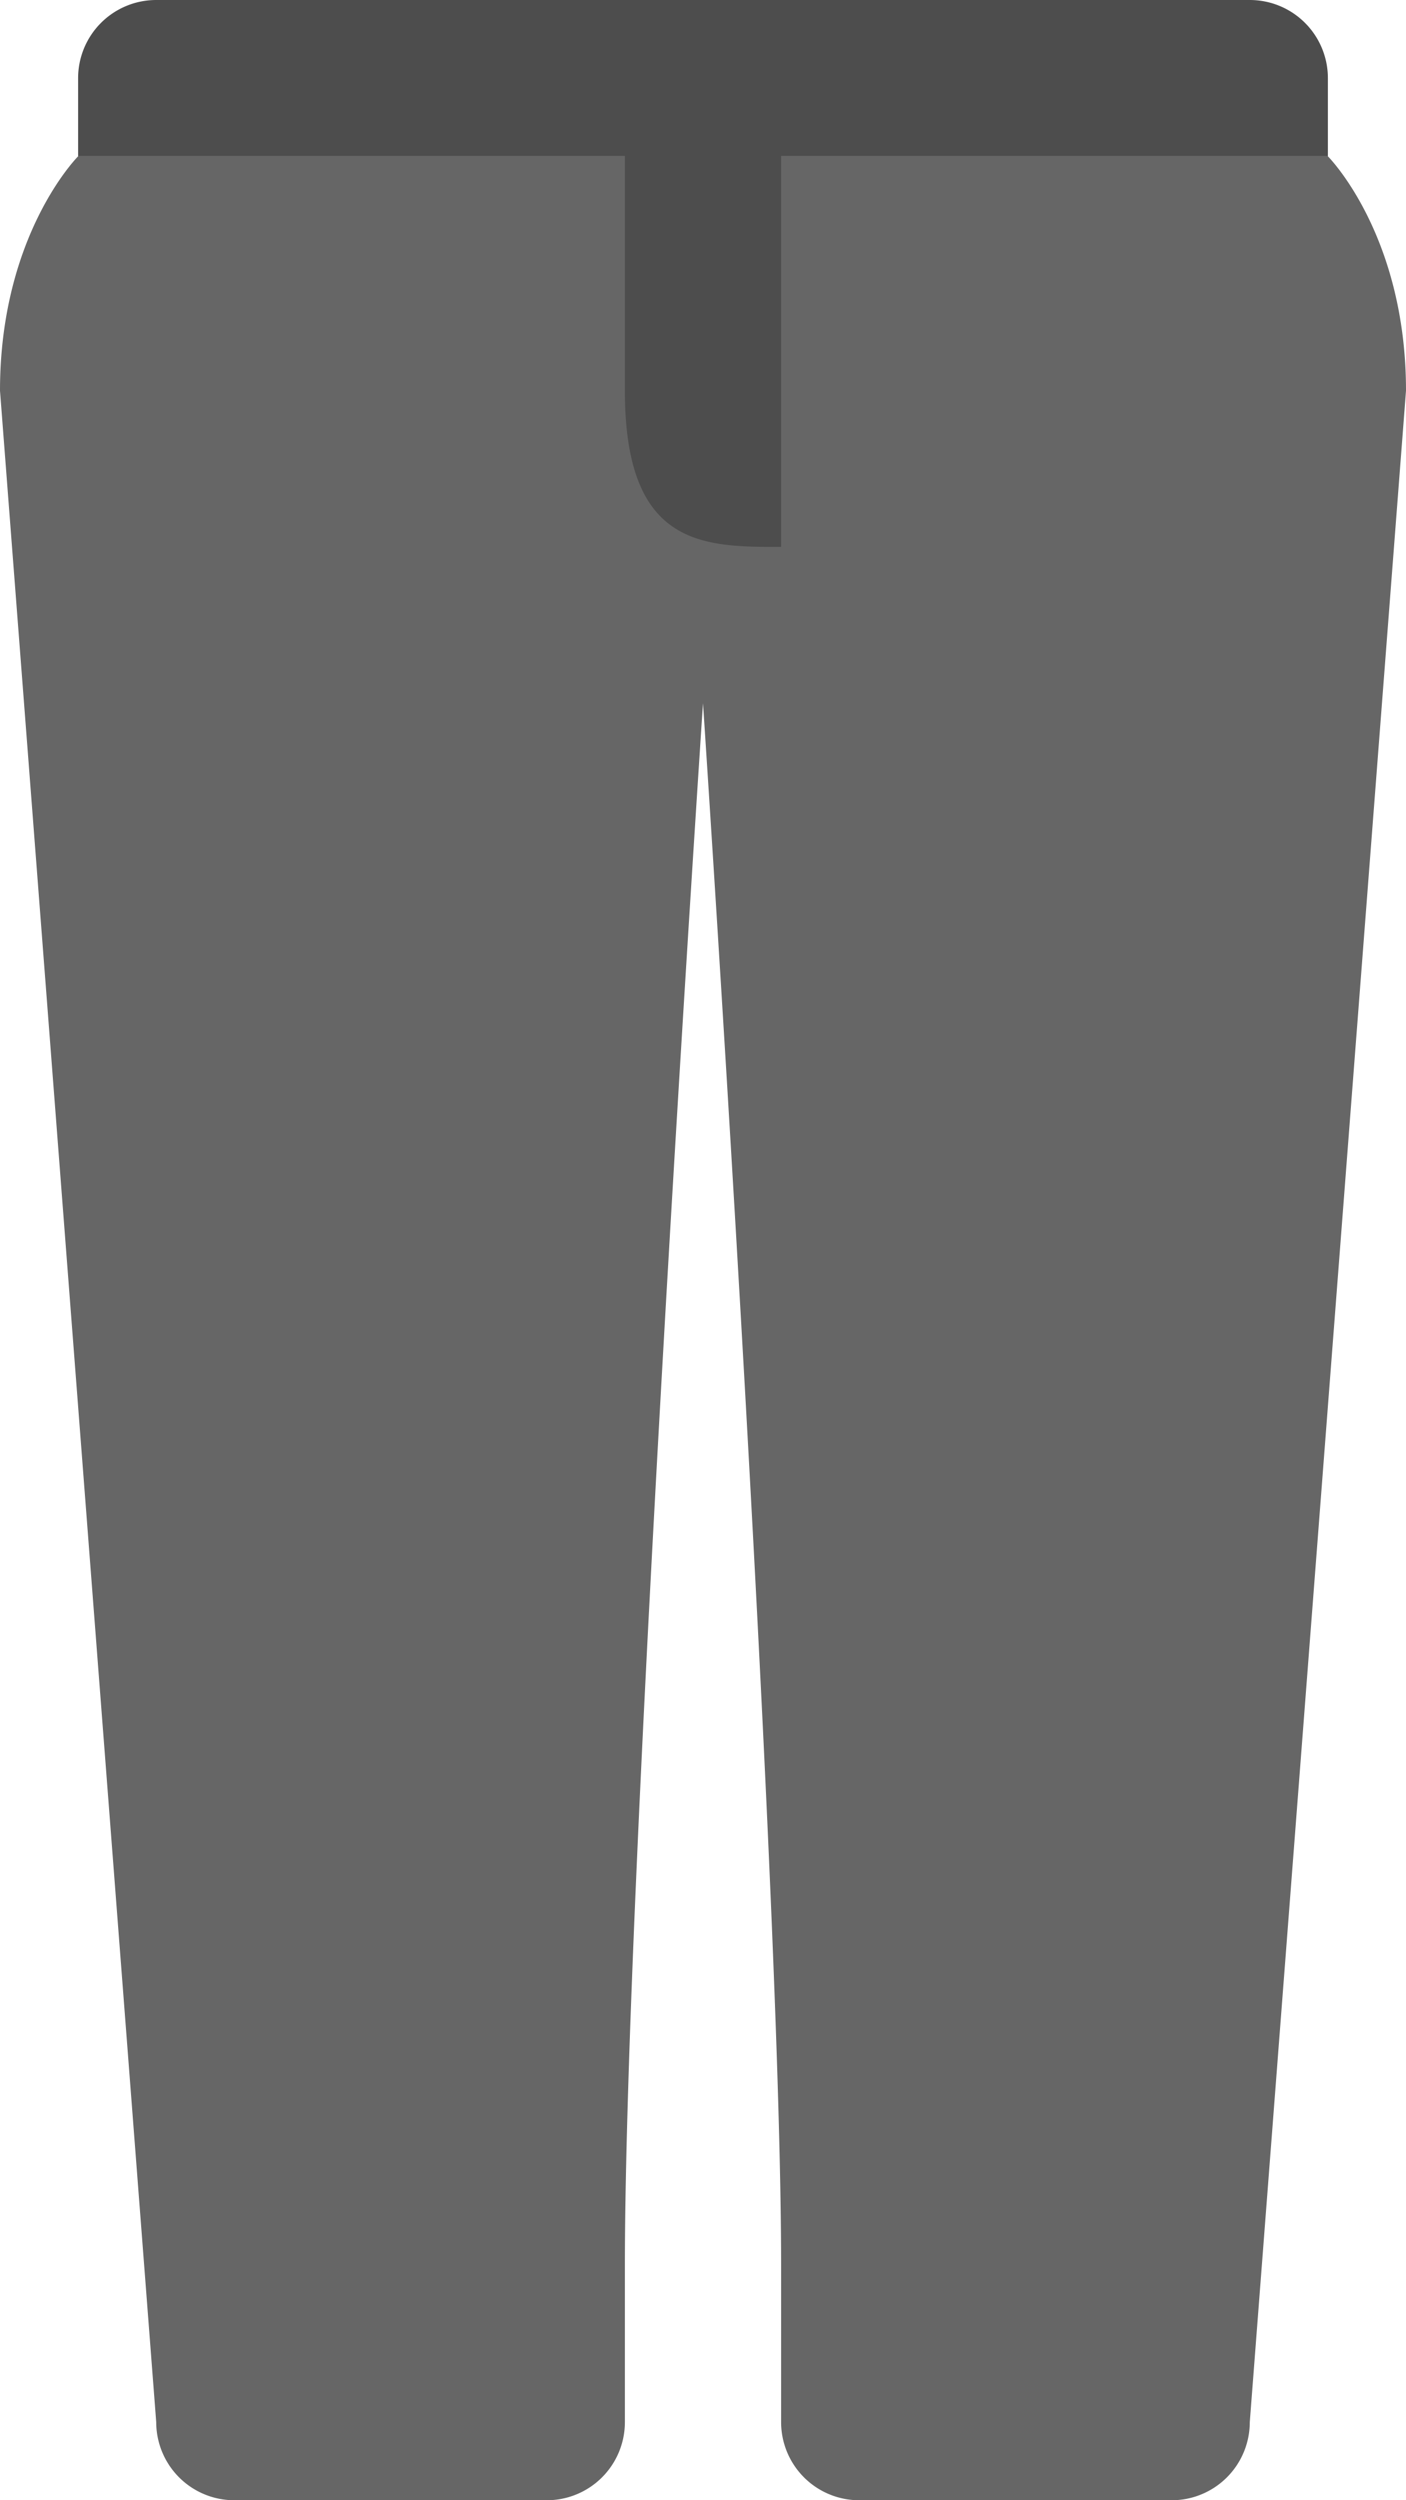 <svg xmlns="http://www.w3.org/2000/svg" width="36" height="64"><path d="M34 4.001H2s-2 1.999-2 6l4 52A2 2 0 006 64h8a2 2 0 002-1.999v-4c0-10.001 2-40 2-40s2 29.999 2 40v4A2 2 0 0022 64h8a2 2 0 002-1.999l4-52c0-4.001-2-6-2-6z" fill="#666"/><path d="M32 0H4a2 2 0 00-2 2v2.001h32V2a2 2 0 00-2-2zM16 4.001V10c0 4 2 4 4 4V4.001h-4z" fill="#4d4d4d"/></svg>